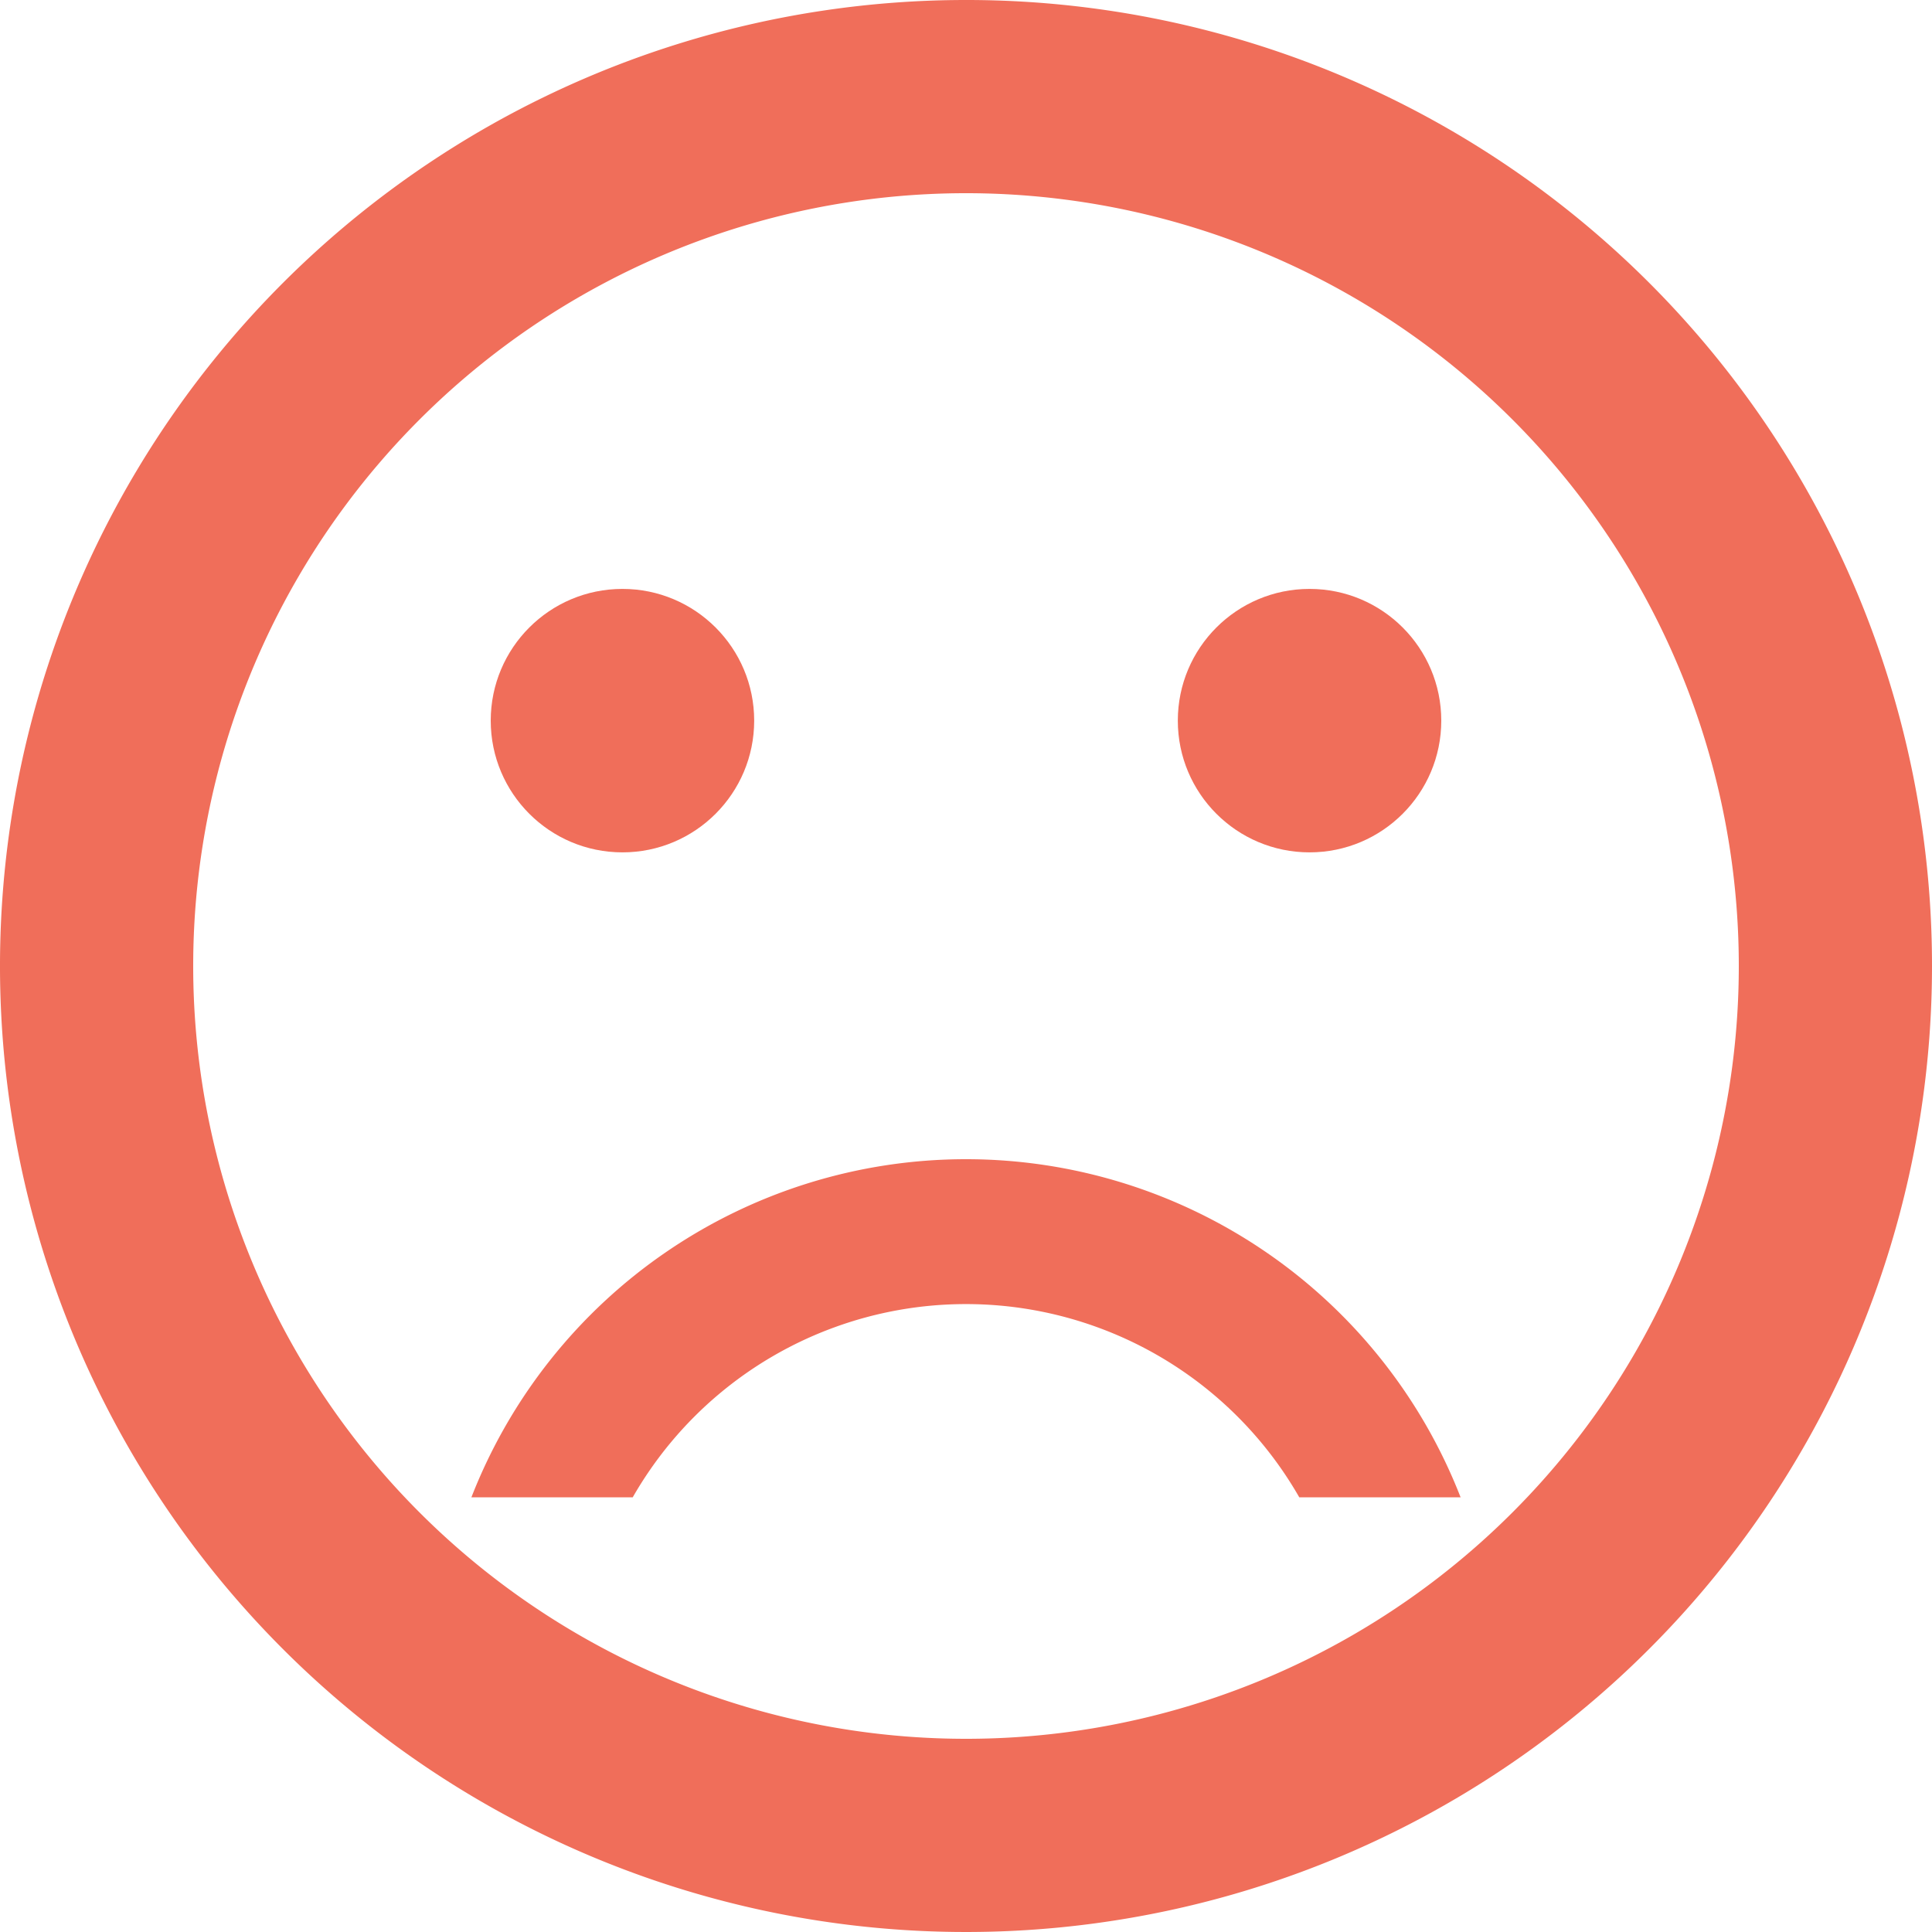 <svg xmlns="http://www.w3.org/2000/svg" width="22" height="22" viewBox="0 0 22 22">
  <g id="ic_sentiment_dissatisfied_24px" transform="translate(-2 -2)">
    <circle id="Ellipse_31" data-name="Ellipse 31" cx="1.5" cy="1.5" r="1.5" transform="translate(15.412 8.706)" fill="#f06e5a"/>
    <circle id="Ellipse_32" data-name="Ellipse 32" cx="1.5" cy="1.5" r="1.5" transform="translate(7.588 8.706)" fill="#f06e5a"/>
    <path id="Path_109" data-name="Path 109" d="M12.989,2A11,11,0,1,0,24,13,10.995,10.995,0,0,0,12.989,2ZM13,21.8A8.8,8.8,0,1,1,21.8,13,8.8,8.8,0,0,1,13,21.8Zm0-6.6a6.045,6.045,0,0,0-5.632,3.85H9.205a4.373,4.373,0,0,1,7.59,0h1.837A6.045,6.045,0,0,0,13,15.2Z" transform="translate(0 0)" fill="#f06e5a"/>
  </g>
</svg>
